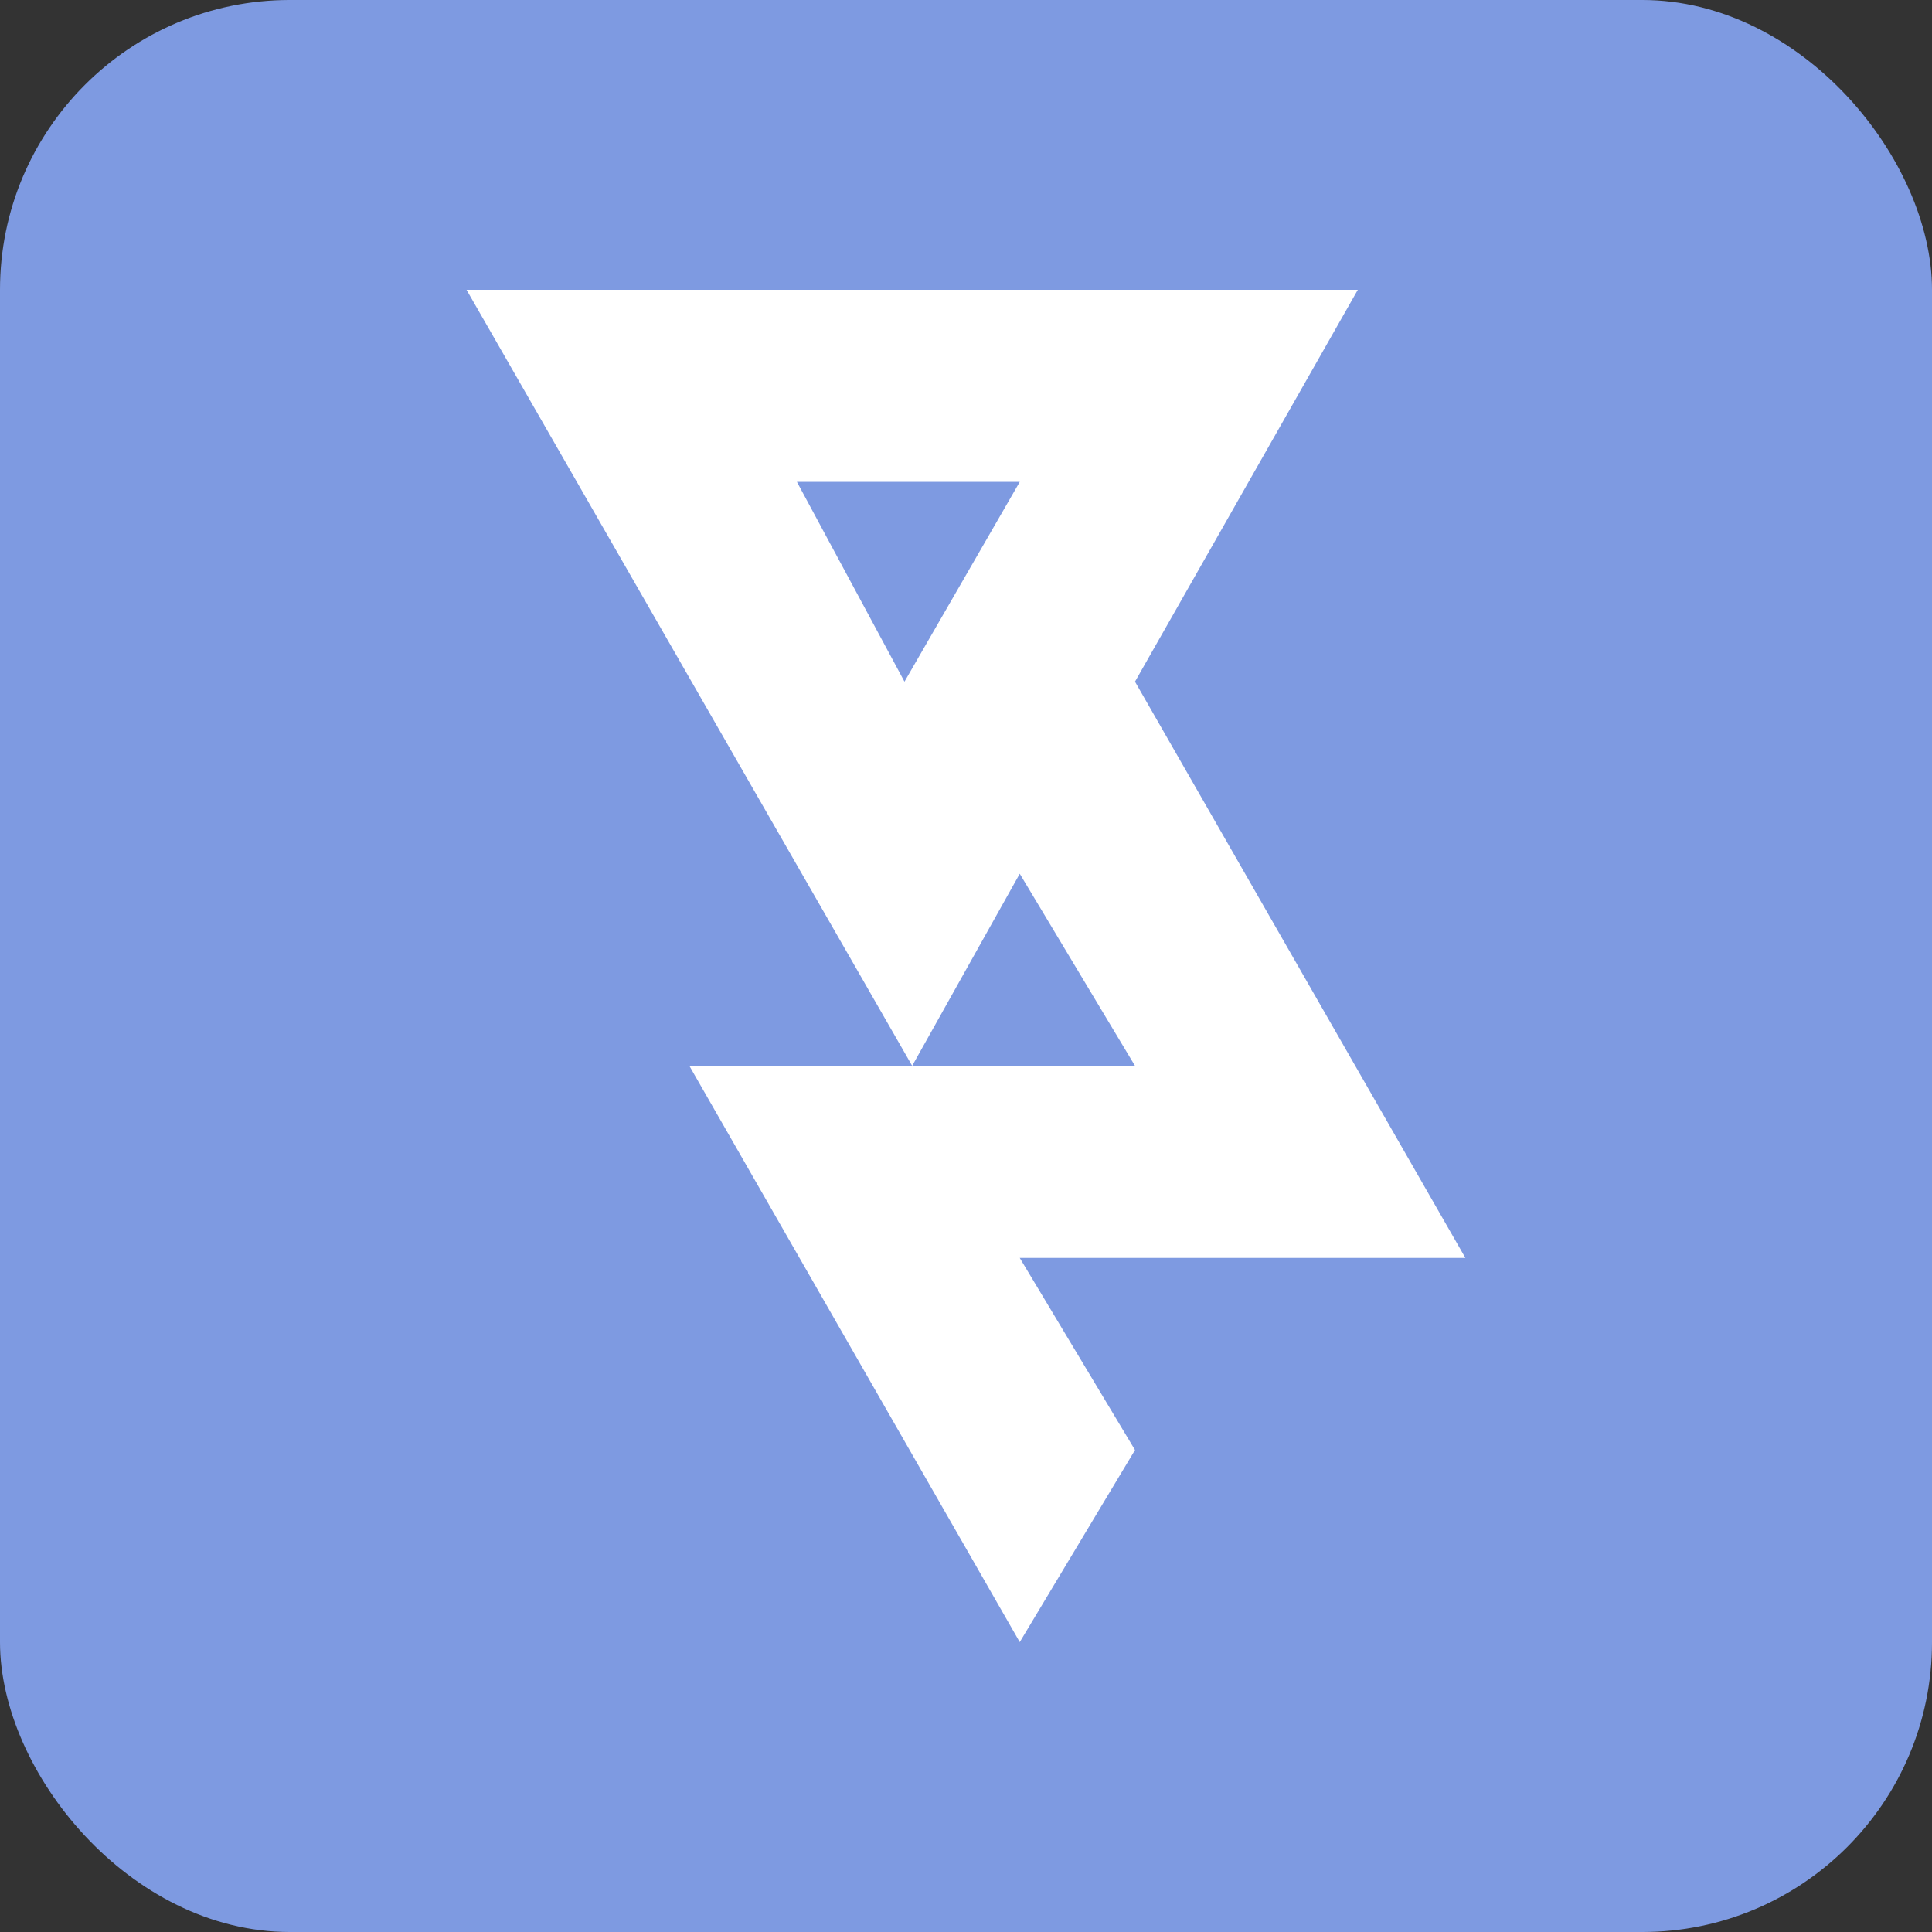 <svg xmlns="http://www.w3.org/2000/svg" version="1.1" xmlns:xlink="http://www.w3.org/1999/xlink" width="1000" height="1000"><rect width="100%" height="100%" fill="#333333" stroke="none"/><g clip-path="url(#SvgjsClipPath1574)"><rect width="1000" height="1000" fill="#7e9ae1"></rect><g transform="matrix(3.977,0,0,3.977,241.477,150)"><svg xmlns="http://www.w3.org/2000/svg" version="1.1" xmlns:xlink="http://www.w3.org/1999/xlink" width="130" height="176"><svg version="1.1" xmlns="http://www.w3.org/2000/svg" xmlns:xlink="http://www.w3.org/1999/xlink" viewBox="0 0 130 176" width="130" height="176" fill="#fff">
    <path d="M130,126L87,51l29-51H0l58,101l14-25l15,25H58H29l43,75l15-25l-15-25H130z M57,51L43,25h29L57,51z"></path>
</svg></svg></g></g><defs><clipPath id="SvgjsClipPath1574"><rect width="1000" height="1000" x="0" y="0" rx="150" ry="150"></rect></clipPath></defs></svg>
